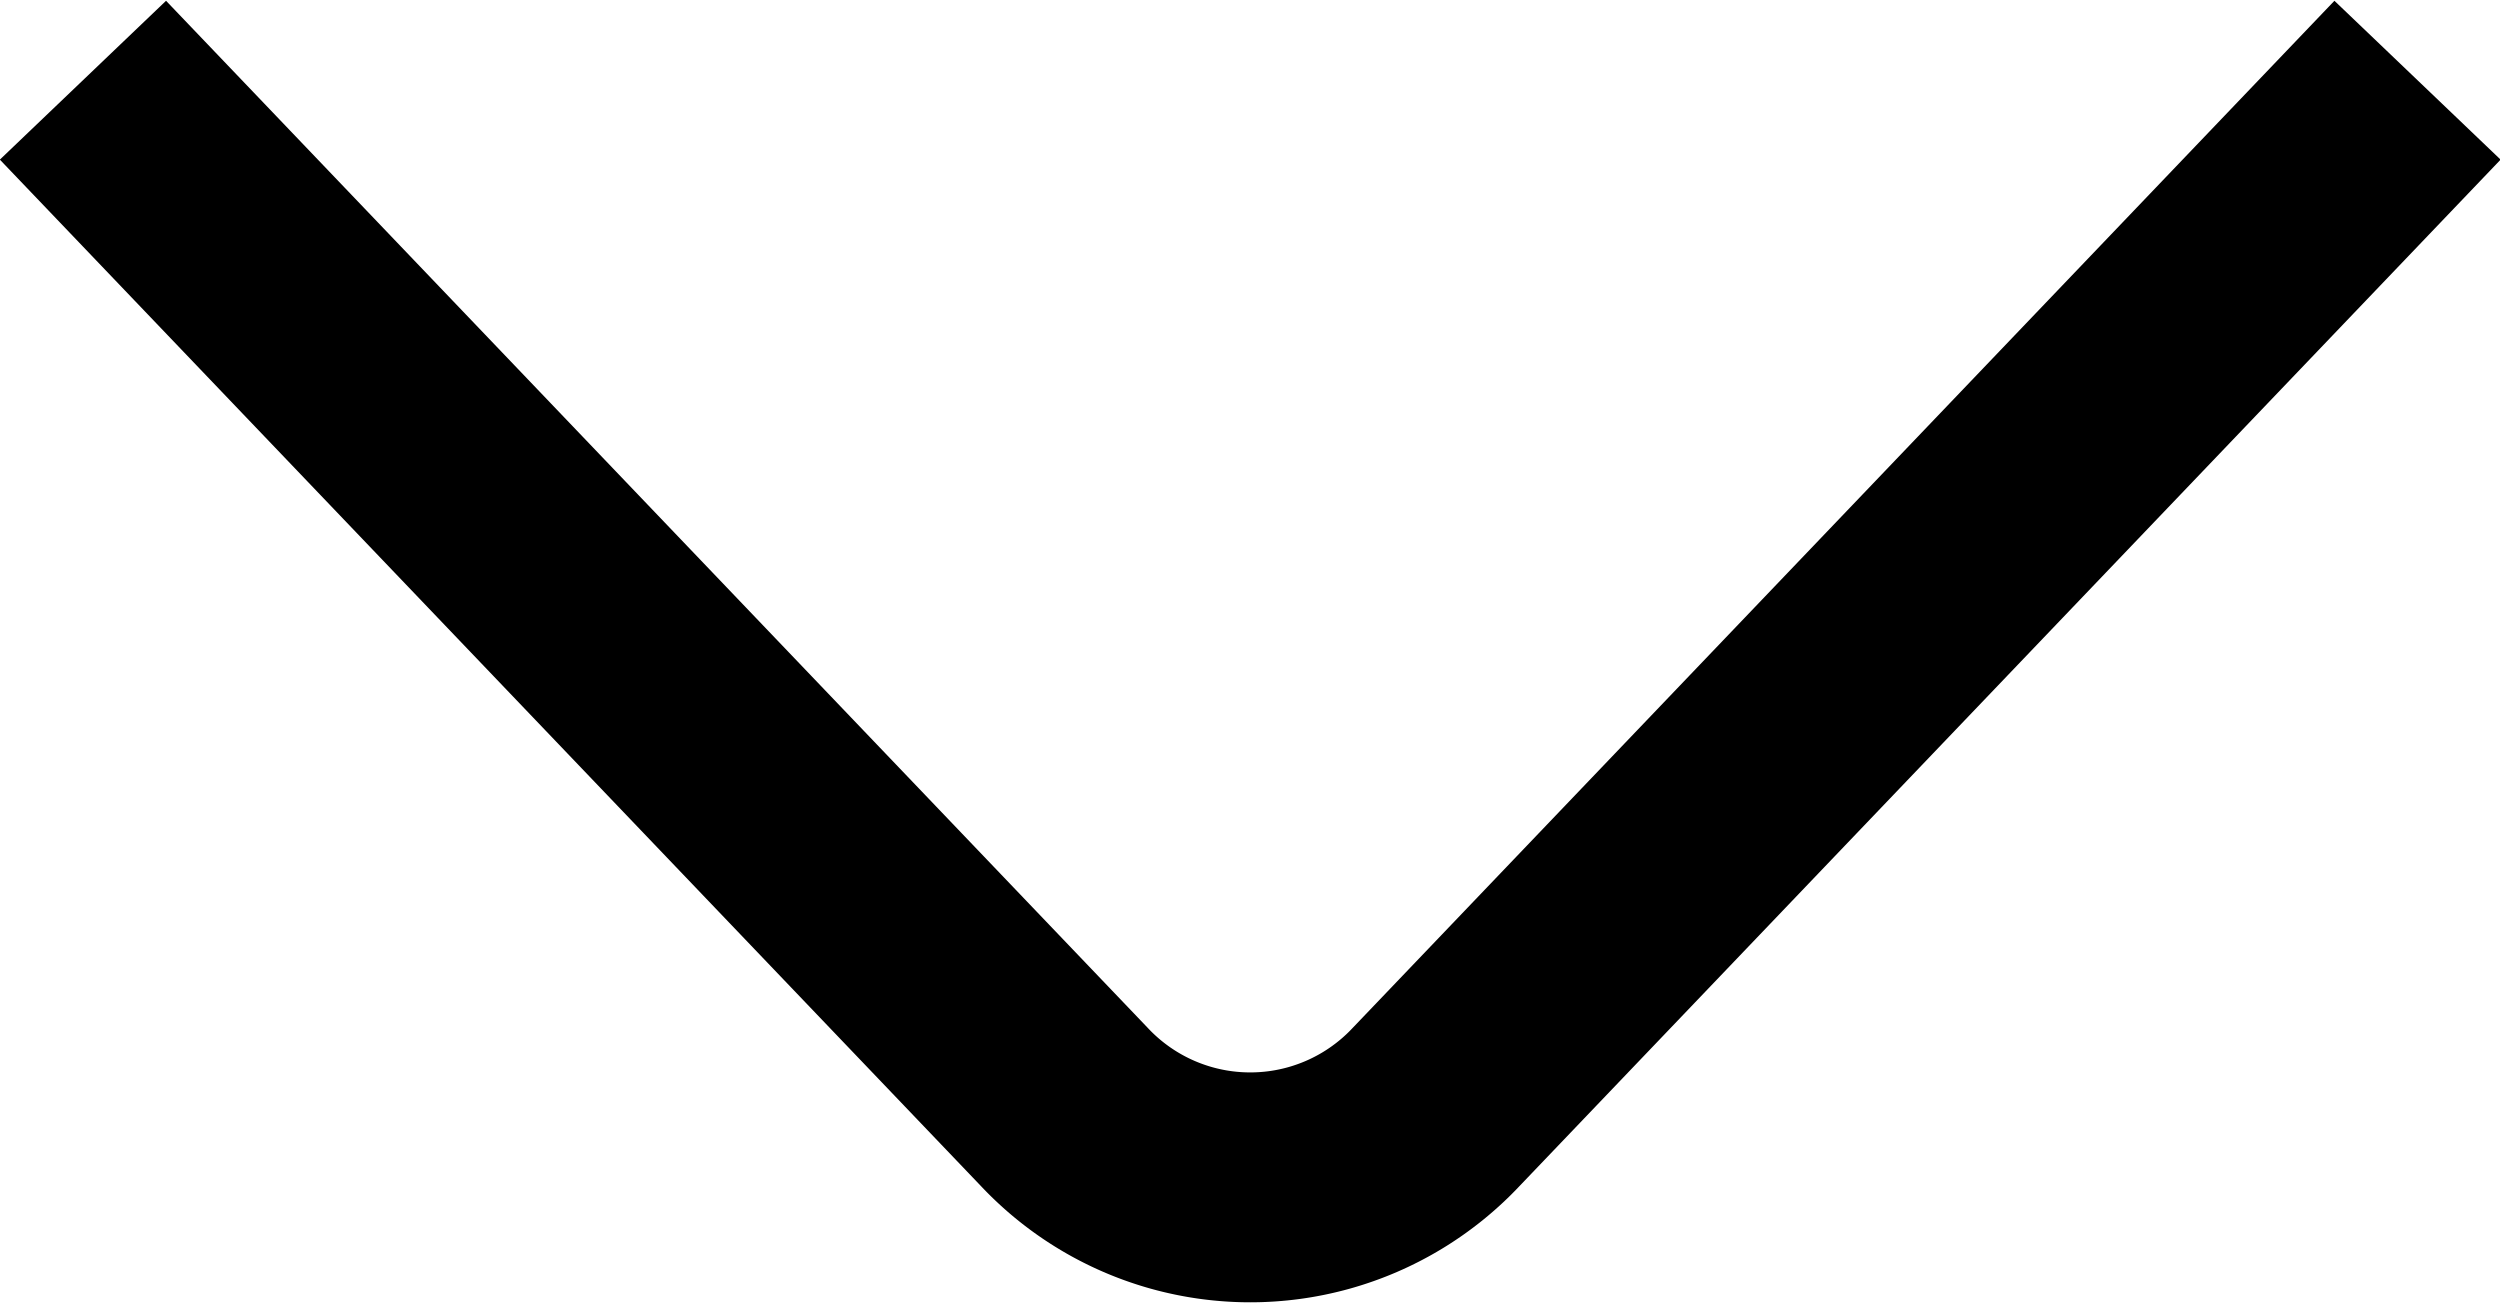 <svg xmlns="http://www.w3.org/2000/svg" viewBox="0 0 32.625 17">
  <defs>
    <style>
      .cls-1 {
        fill: none;
        stroke: black;
        stroke-linecap: square;
        stroke-width: 3px;
        fill-rule: evenodd;
      }
    </style>
  </defs>
  <path class="cls-1" d="M31.2,2.819L19.433,15.13a3.329,3.329,0,0,1-4.859,0L2.807,2.819" transform="translate(-0.688 -0.688)"/>
</svg>
